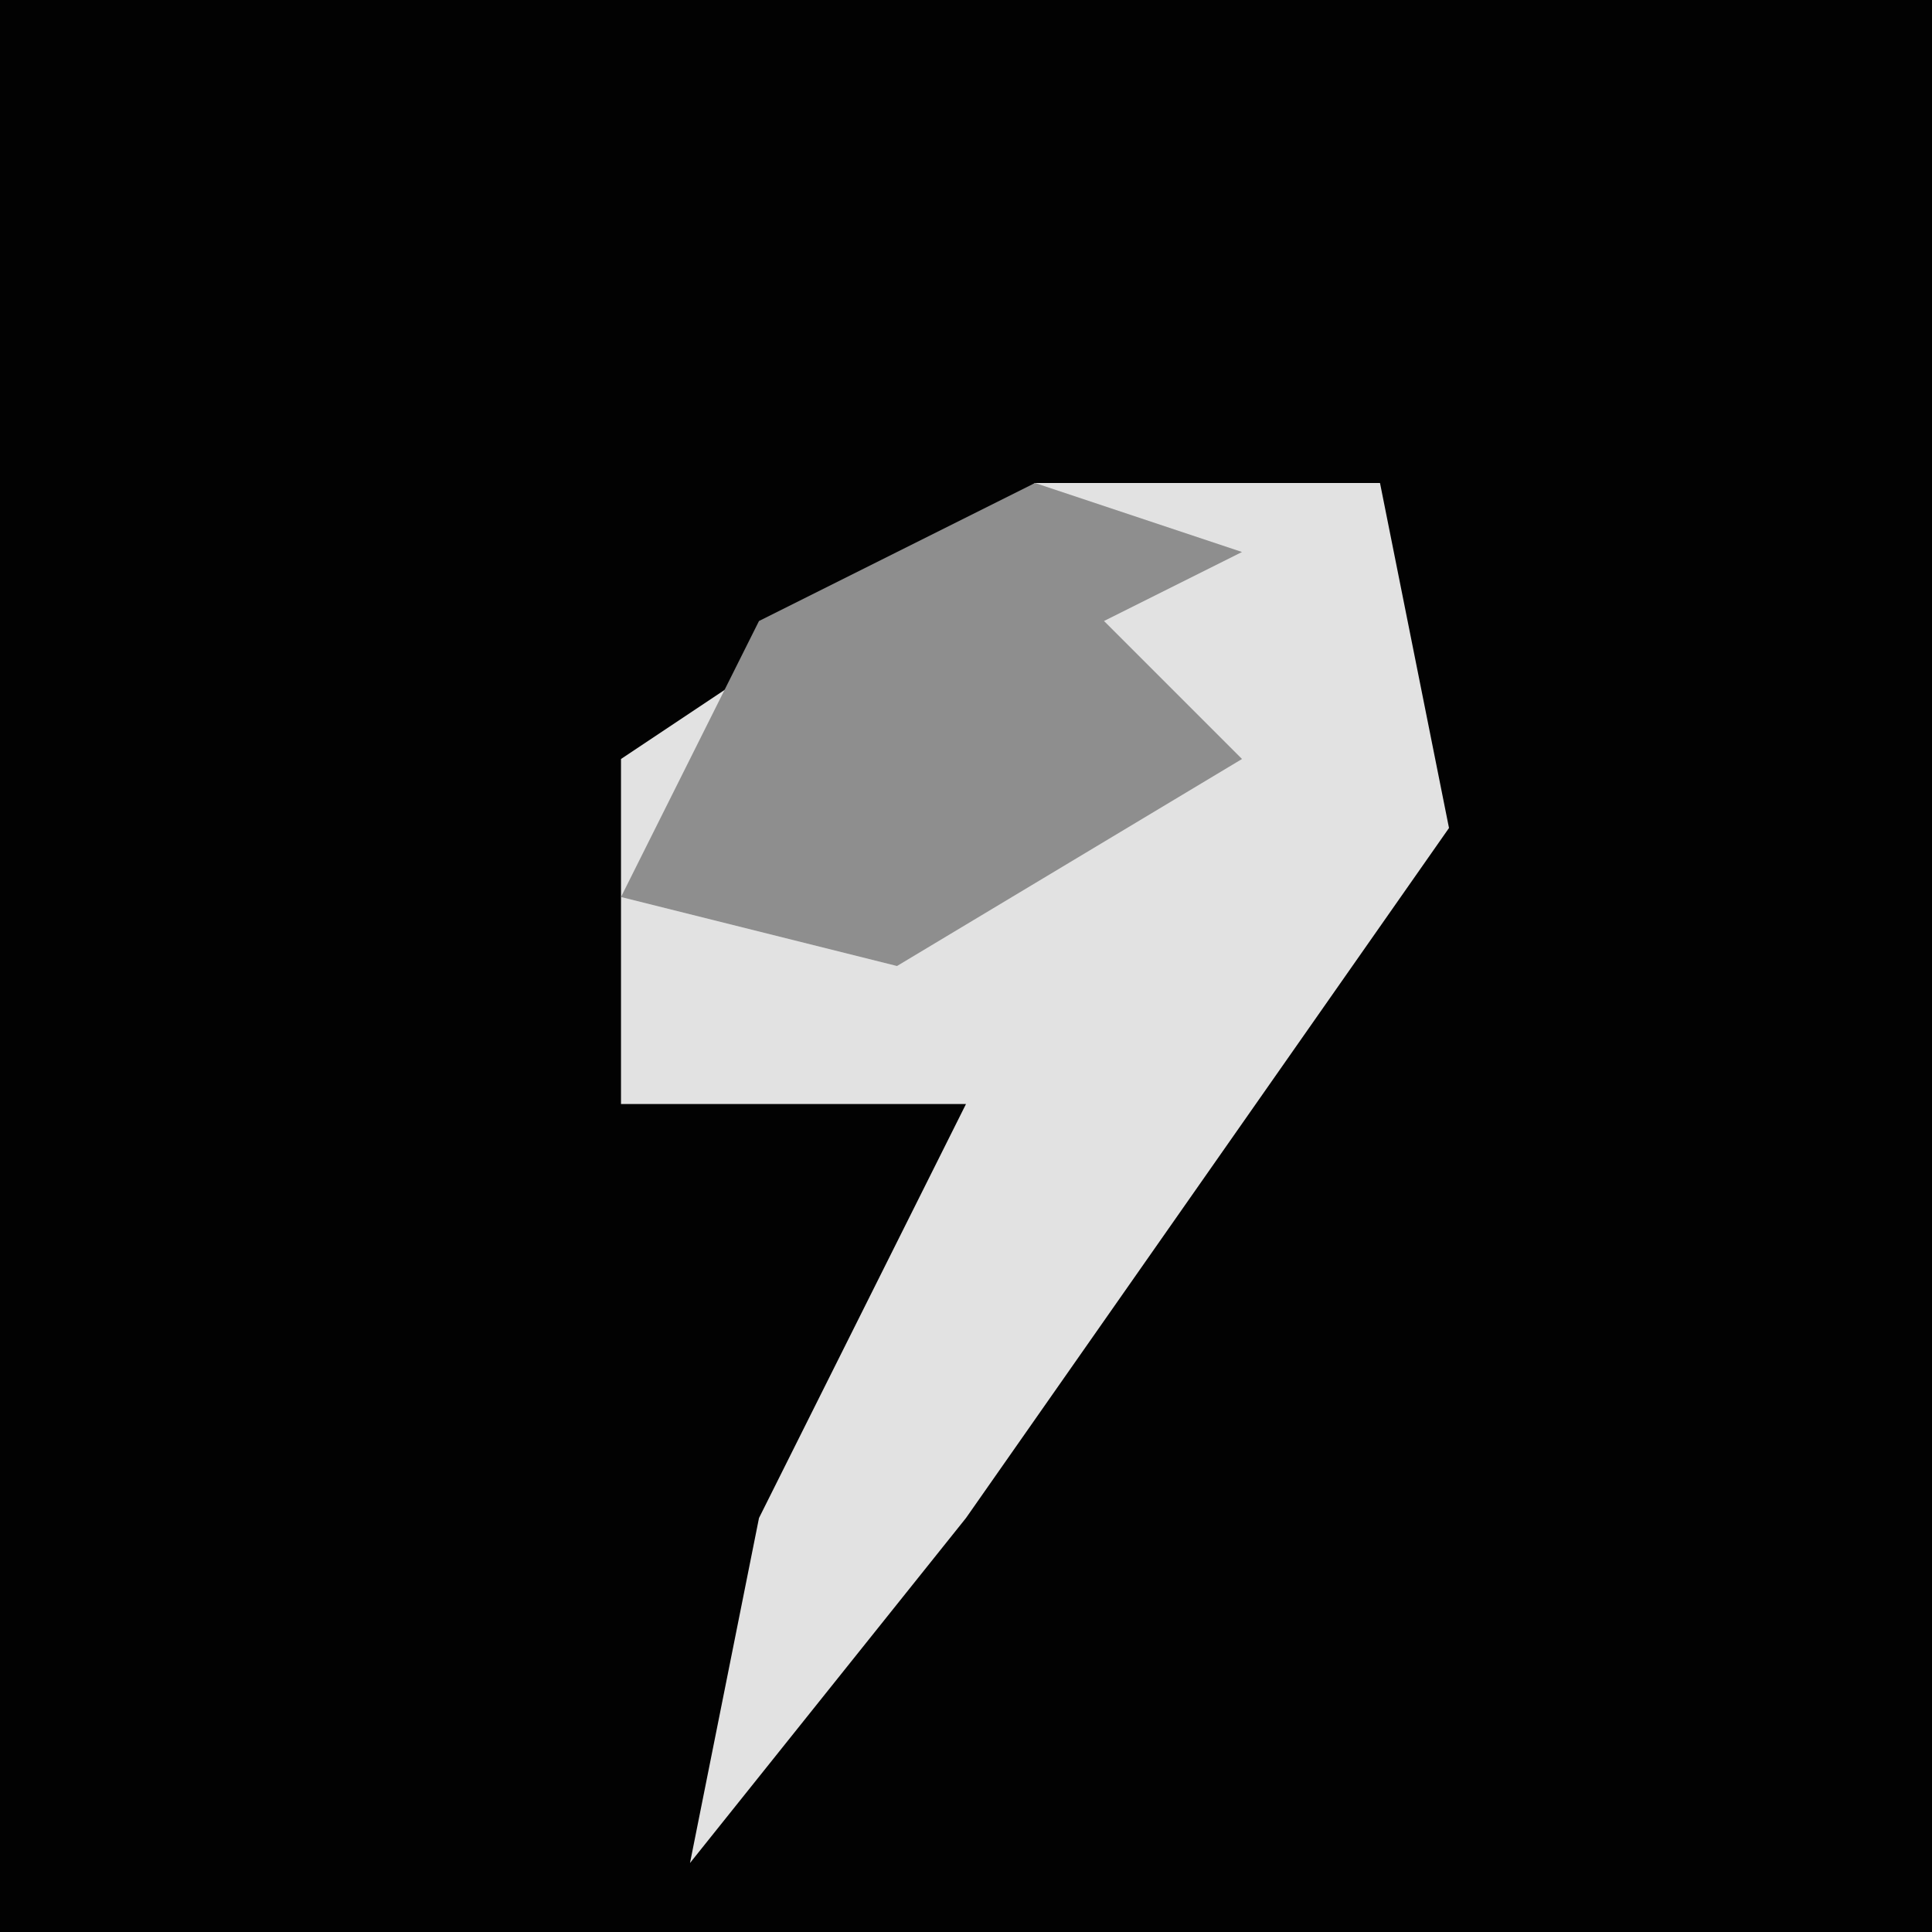 <?xml version="1.0" encoding="UTF-8"?>
<svg version="1.1" xmlns="http://www.w3.org/2000/svg" width="28" height="28">
<path d="M0,0 L28,0 L28,28 L0,28 Z " fill="#020202" transform="translate(0,0)"/>
<path d="M0,0 L5,0 L6,5 L-1,15 L-5,20 L-4,15 L-1,9 L-6,9 L-6,4 Z " fill="#E2E2E2" transform="translate(15,7)"/>
<path d="M0,0 L3,1 L1,2 L3,4 L-2,7 L-6,6 L-4,2 Z " fill="#8E8E8E" transform="translate(15,7)"/>
</svg>
